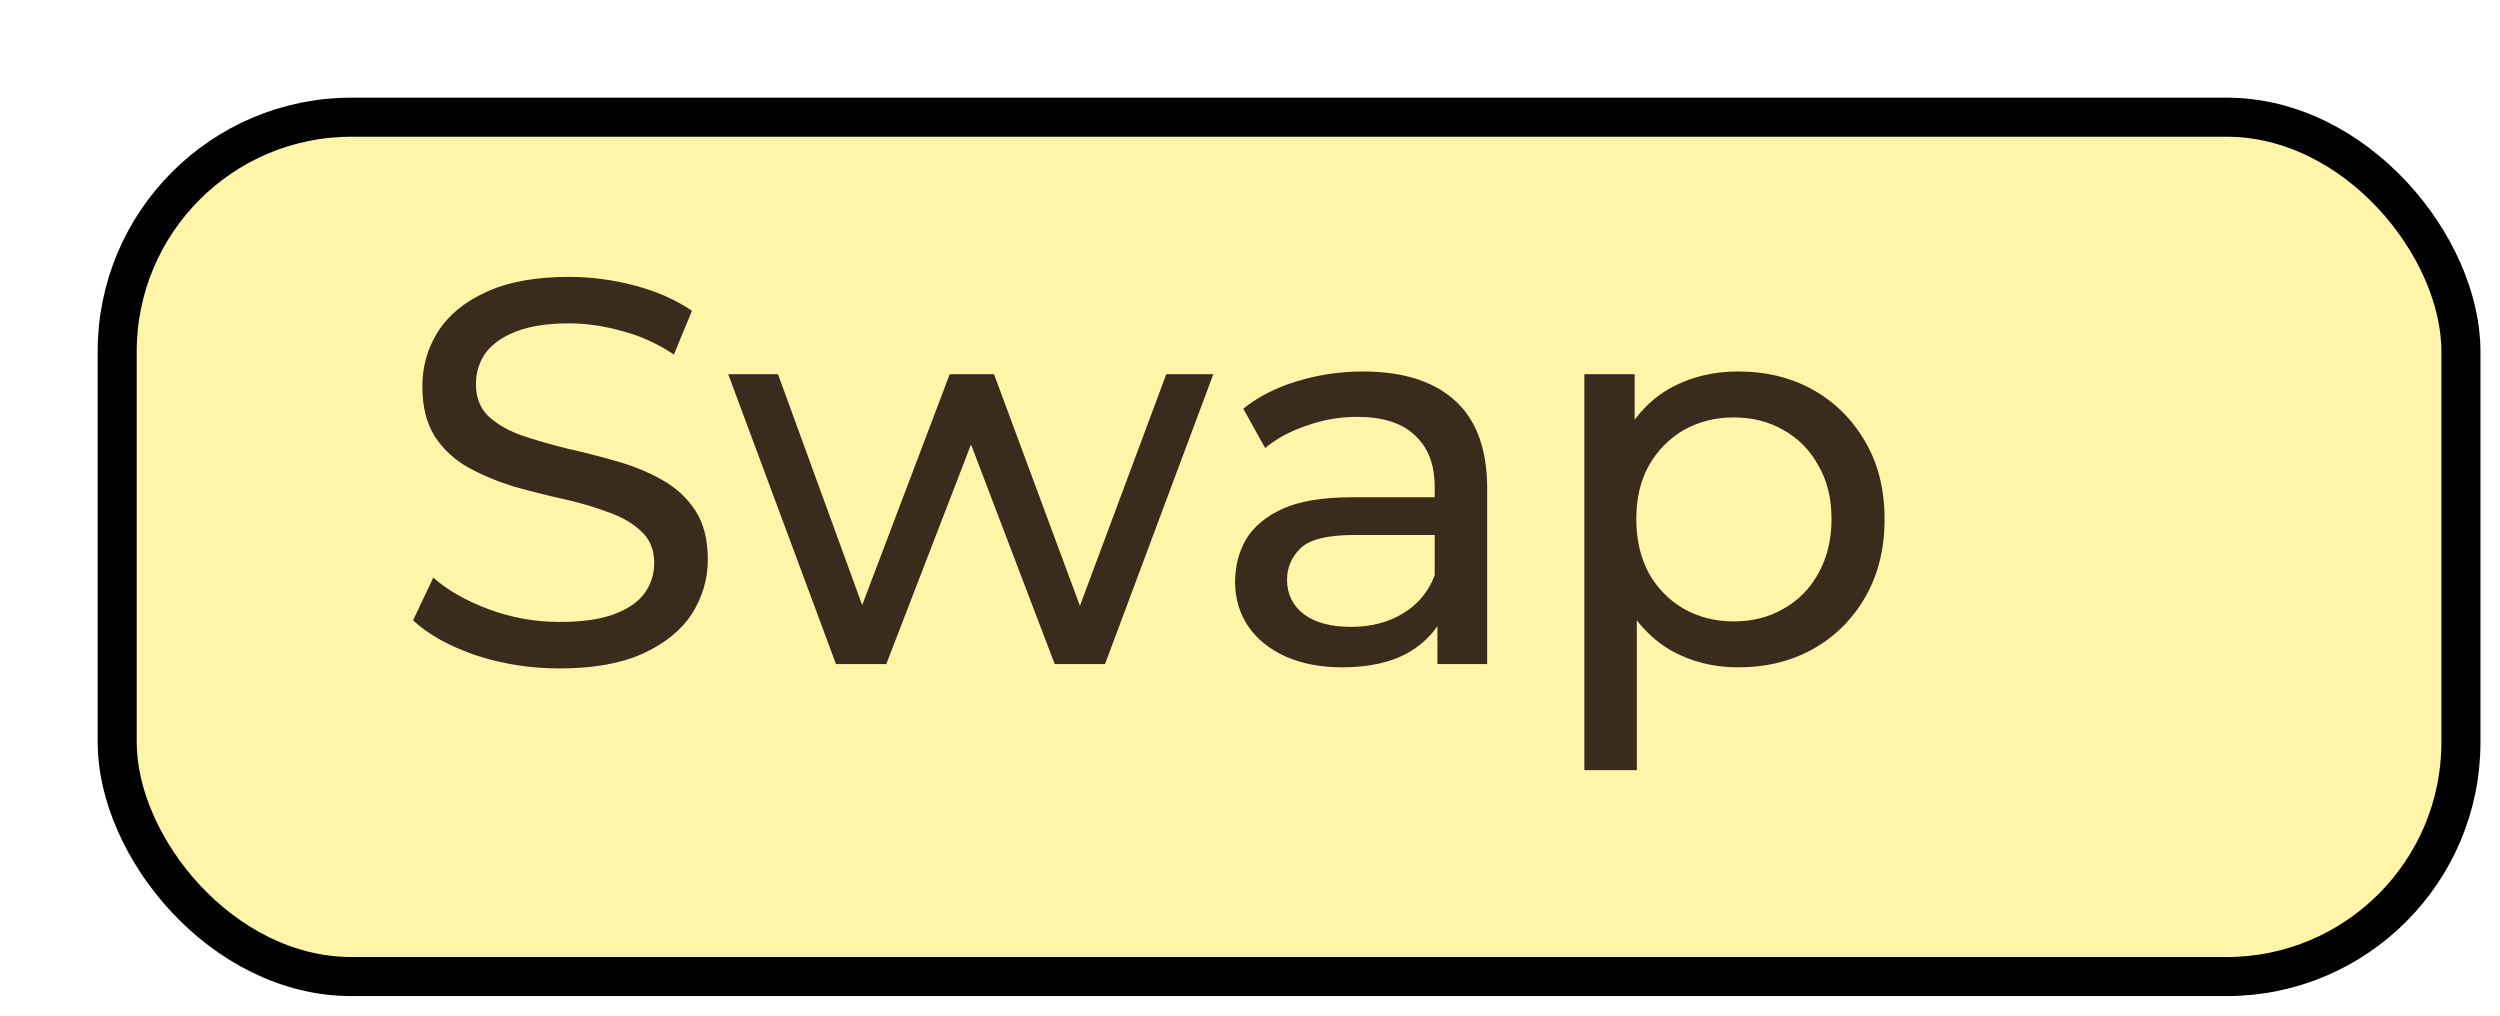 <svg width="64" height="26" viewBox="0 0 64 26" fill="none" xmlns="http://www.w3.org/2000/svg">
<g filter="url(#filter0_d_35117_22)">
<rect x="1" y="1" width="60" height="22" rx="6" fill="#FFF5A9"/>
<rect x="1" y="1" width="60" height="22" rx="6" stroke="black"/>
</g>
<path d="M14.326 17.112C13.579 17.112 12.865 17 12.184 16.776C11.503 16.543 10.966 16.244 10.574 15.88L11.092 14.788C11.465 15.115 11.941 15.385 12.52 15.6C13.099 15.815 13.701 15.922 14.326 15.922C14.895 15.922 15.357 15.857 15.712 15.726C16.067 15.595 16.328 15.418 16.496 15.194C16.664 14.961 16.748 14.699 16.748 14.41C16.748 14.074 16.636 13.803 16.412 13.598C16.197 13.393 15.913 13.229 15.558 13.108C15.213 12.977 14.83 12.865 14.41 12.772C13.99 12.679 13.565 12.571 13.136 12.45C12.716 12.319 12.329 12.156 11.974 11.96C11.629 11.764 11.349 11.503 11.134 11.176C10.919 10.84 10.812 10.411 10.812 9.888C10.812 9.384 10.943 8.922 11.204 8.502C11.475 8.073 11.885 7.732 12.436 7.48C12.996 7.219 13.705 7.088 14.564 7.088C15.133 7.088 15.698 7.163 16.258 7.312C16.818 7.461 17.303 7.676 17.714 7.956L17.252 9.076C16.832 8.796 16.389 8.595 15.922 8.474C15.455 8.343 15.003 8.278 14.564 8.278C14.013 8.278 13.561 8.348 13.206 8.488C12.851 8.628 12.59 8.815 12.422 9.048C12.263 9.281 12.184 9.543 12.184 9.832C12.184 10.177 12.291 10.453 12.506 10.658C12.73 10.863 13.015 11.027 13.36 11.148C13.715 11.269 14.102 11.381 14.522 11.484C14.942 11.577 15.362 11.685 15.782 11.806C16.211 11.927 16.599 12.086 16.944 12.282C17.299 12.478 17.583 12.739 17.798 13.066C18.013 13.393 18.12 13.813 18.12 14.326C18.12 14.821 17.985 15.283 17.714 15.712C17.443 16.132 17.023 16.473 16.454 16.734C15.894 16.986 15.185 17.112 14.326 17.112ZM21.401 17L18.643 9.58H19.917L22.367 16.3H21.765L24.313 9.58H25.447L27.939 16.3H27.351L29.857 9.58H31.061L28.289 17H27.001L24.663 10.868H25.055L22.689 17H21.401ZM36.798 17V15.432L36.728 15.138V12.464C36.728 11.895 36.56 11.456 36.224 11.148C35.897 10.831 35.403 10.672 34.74 10.672C34.301 10.672 33.872 10.747 33.452 10.896C33.032 11.036 32.677 11.227 32.388 11.47L31.828 10.462C32.211 10.154 32.668 9.921 33.2 9.762C33.741 9.594 34.306 9.51 34.894 9.51C35.911 9.51 36.695 9.757 37.246 10.252C37.797 10.747 38.072 11.503 38.072 12.52V17H36.798ZM34.362 17.084C33.811 17.084 33.326 16.991 32.906 16.804C32.495 16.617 32.178 16.361 31.954 16.034C31.73 15.698 31.618 15.32 31.618 14.9C31.618 14.499 31.711 14.135 31.898 13.808C32.094 13.481 32.407 13.22 32.836 13.024C33.275 12.828 33.863 12.73 34.6 12.73H36.952V13.696H34.656C33.984 13.696 33.531 13.808 33.298 14.032C33.065 14.256 32.948 14.527 32.948 14.844C32.948 15.208 33.093 15.502 33.382 15.726C33.671 15.941 34.073 16.048 34.586 16.048C35.09 16.048 35.529 15.936 35.902 15.712C36.285 15.488 36.56 15.161 36.728 14.732L36.994 15.656C36.817 16.095 36.504 16.445 36.056 16.706C35.608 16.958 35.043 17.084 34.362 17.084ZM44.493 17.084C43.877 17.084 43.312 16.944 42.799 16.664C42.295 16.375 41.889 15.95 41.581 15.39C41.282 14.83 41.133 14.13 41.133 13.29C41.133 12.45 41.278 11.75 41.567 11.19C41.866 10.63 42.267 10.21 42.771 9.93C43.285 9.65 43.858 9.51 44.493 9.51C45.221 9.51 45.865 9.669 46.425 9.986C46.985 10.303 47.428 10.747 47.755 11.316C48.082 11.876 48.245 12.534 48.245 13.29C48.245 14.046 48.082 14.709 47.755 15.278C47.428 15.847 46.985 16.291 46.425 16.608C45.865 16.925 45.221 17.084 44.493 17.084ZM40.559 19.716V9.58H41.847V11.582L41.763 13.304L41.903 15.026V19.716H40.559ZM44.381 15.908C44.857 15.908 45.282 15.801 45.655 15.586C46.038 15.371 46.337 15.068 46.551 14.676C46.775 14.275 46.887 13.813 46.887 13.29C46.887 12.758 46.775 12.301 46.551 11.918C46.337 11.526 46.038 11.223 45.655 11.008C45.282 10.793 44.857 10.686 44.381 10.686C43.914 10.686 43.49 10.793 43.107 11.008C42.734 11.223 42.435 11.526 42.211 11.918C41.996 12.301 41.889 12.758 41.889 13.29C41.889 13.813 41.996 14.275 42.211 14.676C42.435 15.068 42.734 15.371 43.107 15.586C43.49 15.801 43.914 15.908 44.381 15.908Z" fill="#392C1D"/>
<defs>
<filter id="filter0_d_35117_22" x="0.5" y="0.5" width="63" height="25" filterUnits="userSpaceOnUse" color-interpolation-filters="sRGB">
<feFlood flood-opacity="0" result="BackgroundImageFix"/>
<feColorMatrix in="SourceAlpha" type="matrix" values="0 0 0 0 0 0 0 0 0 0 0 0 0 0 0 0 0 0 127 0" result="hardAlpha"/>
<feOffset dx="2" dy="2"/>
<feComposite in2="hardAlpha" operator="out"/>
<feColorMatrix type="matrix" values="0 0 0 0 0 0 0 0 0 0 0 0 0 0 0 0 0 0 1 0"/>
<feBlend mode="normal" in2="BackgroundImageFix" result="effect1_dropShadow_35117_22"/>
<feBlend mode="normal" in="SourceGraphic" in2="effect1_dropShadow_35117_22" result="shape"/>
</filter>
</defs>
</svg>
